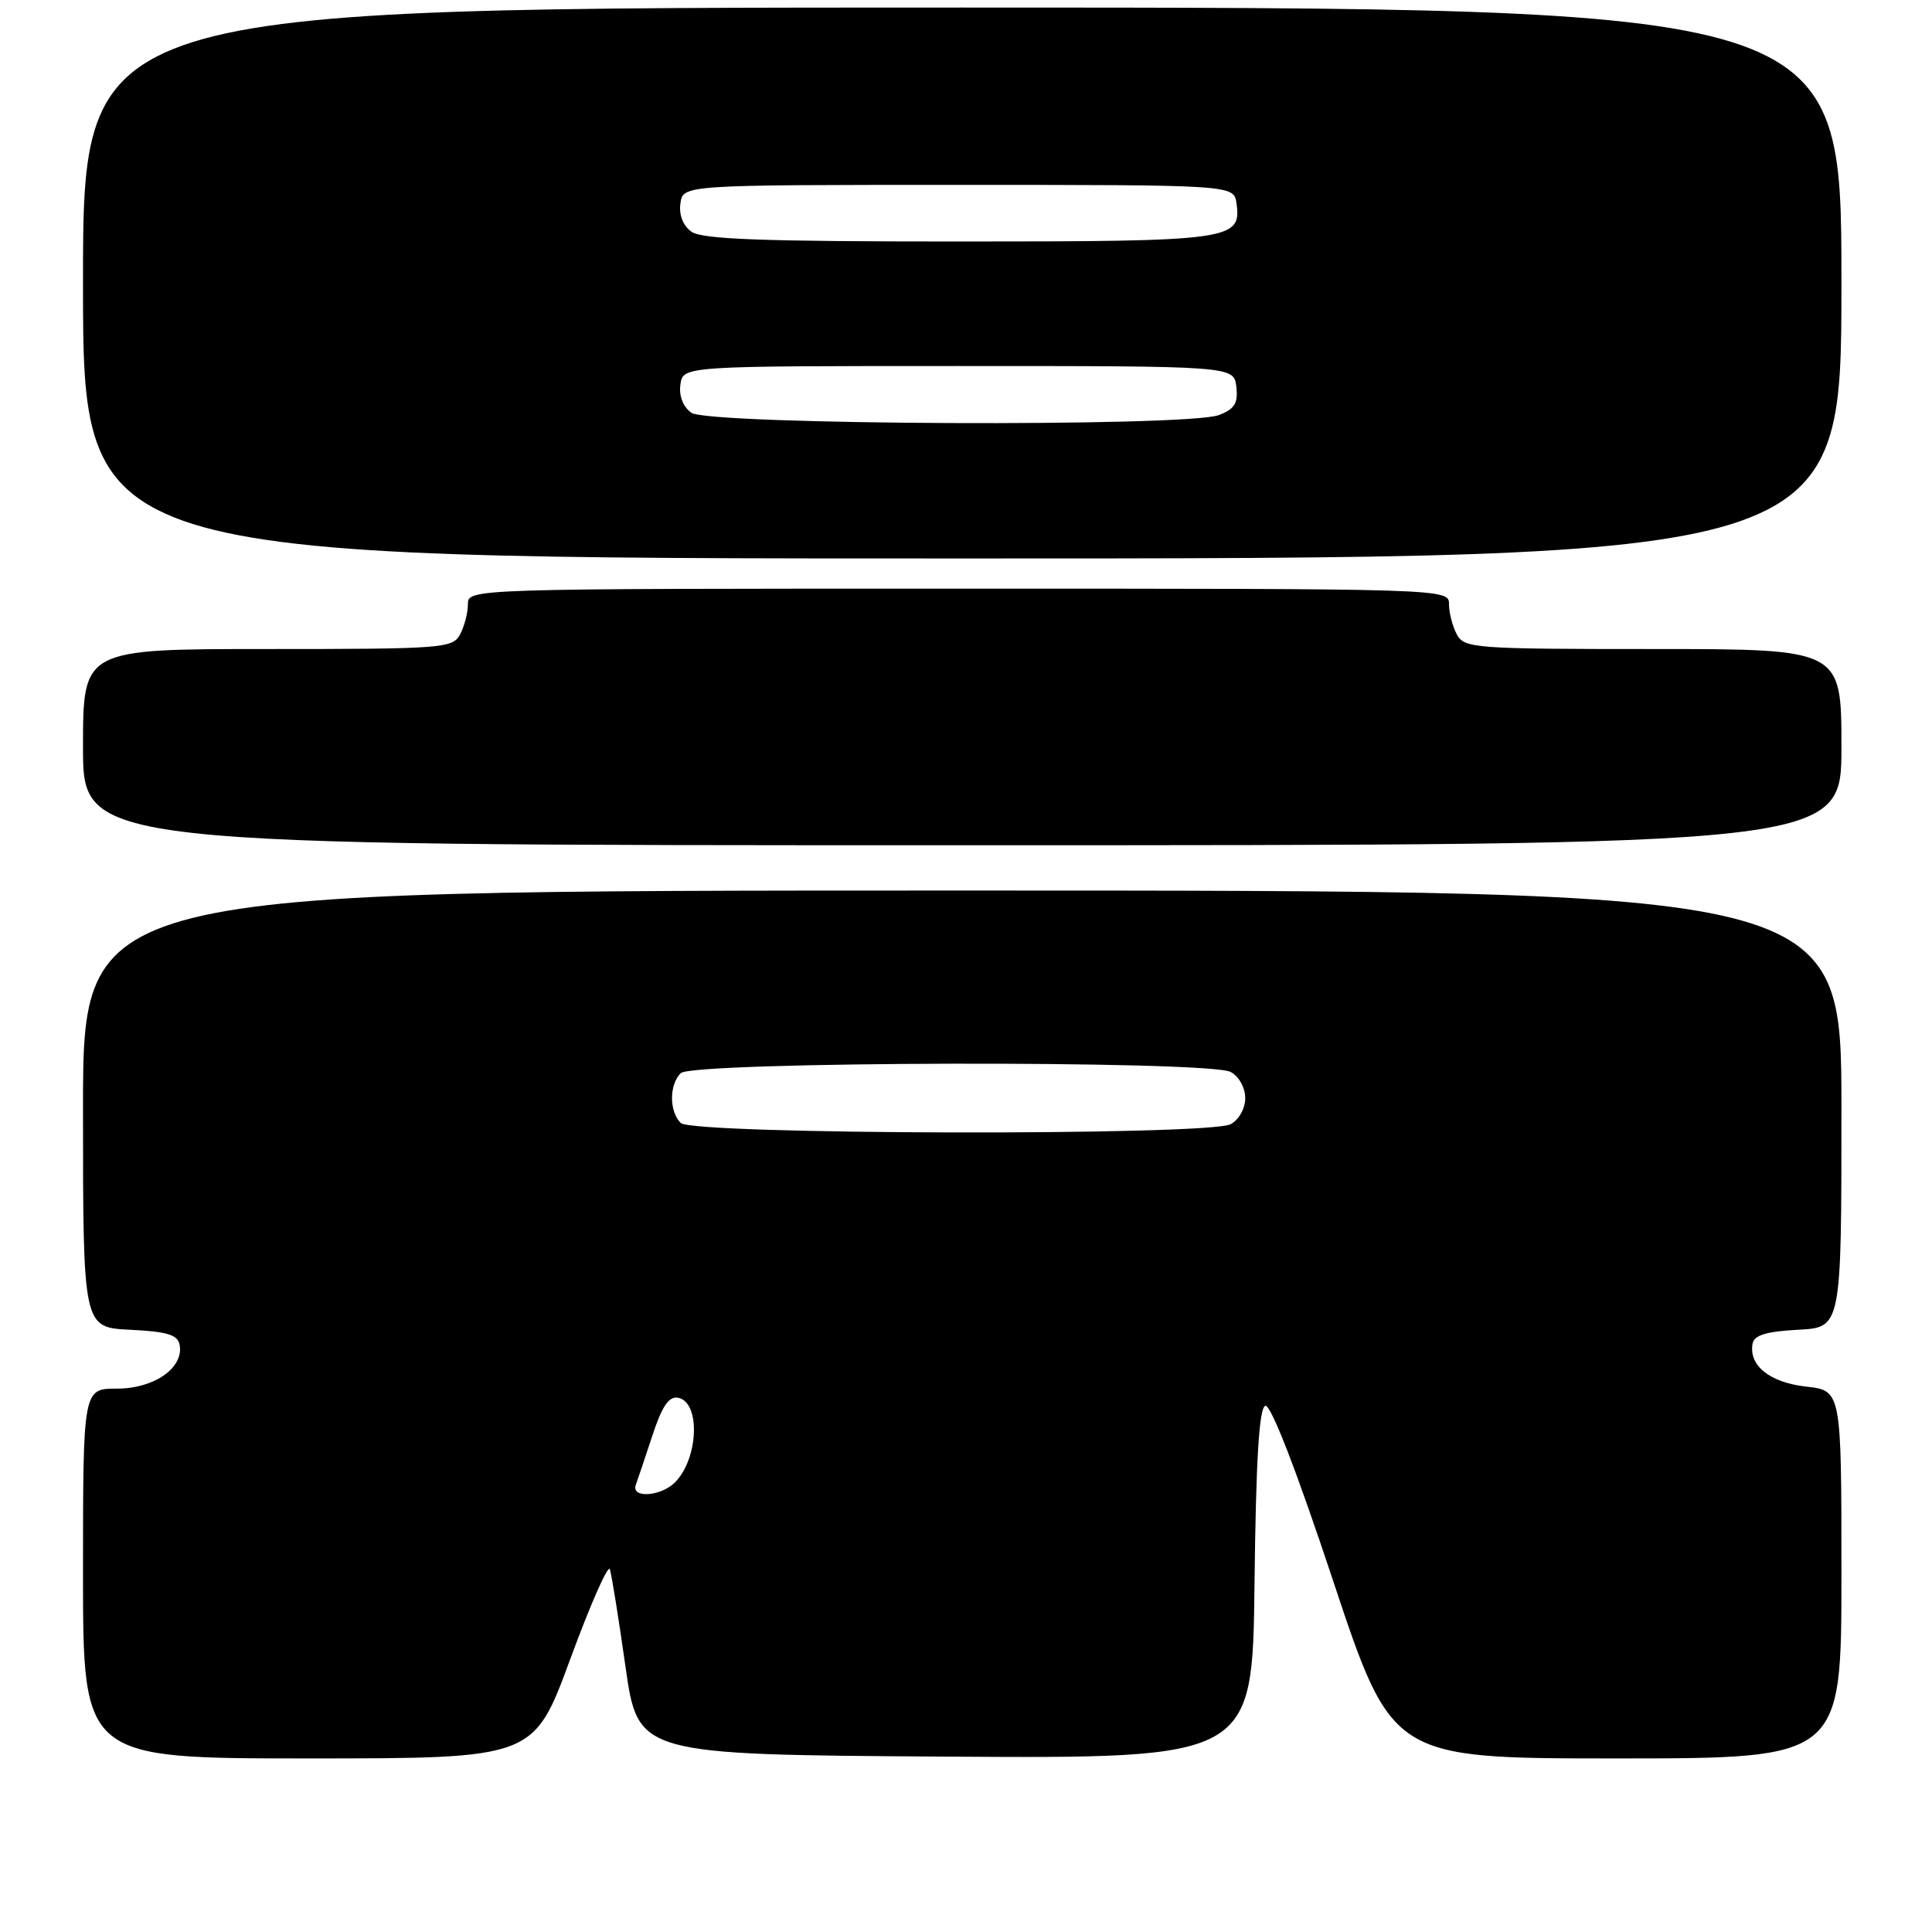 <?xml version="1.0" encoding="UTF-8" standalone="no"?>
<!DOCTYPE svg PUBLIC "-//W3C//DTD SVG 1.1//EN" "http://www.w3.org/Graphics/SVG/1.1/DTD/svg11.dtd" >
<svg xmlns="http://www.w3.org/2000/svg" xmlns:xlink="http://www.w3.org/1999/xlink" version="1.1" viewBox="0 0 256 256">
 <g >
 <path fill="currentColor"
d=" M 75.56 219.84 C 78.22 212.61 80.58 207.25 80.81 207.93 C 81.04 208.62 81.97 214.42 82.88 220.84 C 84.54 232.50 84.54 232.50 125.25 232.76 C 165.96 233.02 165.96 233.02 166.23 209.84 C 166.42 193.39 166.84 186.55 167.66 186.28 C 168.38 186.04 171.75 194.72 176.64 209.45 C 184.47 233.00 184.47 233.00 214.23 233.00 C 244.00 233.00 244.00 233.00 244.00 208.63 C 244.00 184.26 244.00 184.26 239.31 183.73 C 234.48 183.19 231.68 180.92 232.23 178.02 C 232.44 176.91 234.08 176.42 238.26 176.20 C 244.00 175.90 244.00 175.90 244.00 146.95 C 244.00 118.00 244.00 118.00 127.50 118.00 C 11.00 118.00 11.00 118.00 11.00 146.95 C 11.00 175.90 11.00 175.90 17.24 176.20 C 22.15 176.44 23.55 176.86 23.80 178.19 C 24.38 181.24 20.44 184.00 15.50 184.00 C 11.00 184.00 11.00 184.00 11.00 208.50 C 11.00 233.00 11.00 233.00 40.86 233.00 C 70.72 233.00 70.72 233.00 75.56 219.84 Z  M 244.00 99.00 C 244.00 86.00 244.00 86.00 219.04 86.00 C 195.38 86.00 194.02 85.90 193.04 84.07 C 192.47 83.00 192.00 81.20 192.00 80.07 C 192.00 78.00 192.00 78.00 127.00 78.00 C 62.00 78.00 62.00 78.00 62.00 80.07 C 62.00 81.20 61.53 83.00 60.96 84.07 C 59.98 85.90 58.63 86.00 35.46 86.00 C 11.00 86.00 11.00 86.00 11.00 99.00 C 11.00 112.00 11.00 112.00 127.50 112.00 C 244.00 112.00 244.00 112.00 244.00 99.00 Z  M 244.00 37.50 C 244.00 1.00 244.00 1.00 127.50 1.00 C 11.00 1.00 11.00 1.00 11.00 37.50 C 11.00 74.00 11.00 74.00 127.50 74.00 C 244.00 74.00 244.00 74.00 244.00 37.50 Z  M 84.25 196.75 C 84.50 196.06 85.49 193.11 86.45 190.20 C 87.73 186.31 88.64 184.98 89.85 185.21 C 92.85 185.78 92.57 193.29 89.43 196.43 C 87.54 198.31 83.58 198.56 84.25 196.75 Z  M 90.20 148.80 C 88.66 147.26 88.66 143.74 90.20 142.20 C 91.77 140.63 160.15 140.48 163.07 142.04 C 164.16 142.62 165.00 144.12 165.00 145.50 C 165.00 146.88 164.16 148.38 163.07 148.96 C 160.15 150.52 91.77 150.37 90.20 148.80 Z  M 91.60 54.69 C 90.50 53.89 89.94 52.45 90.16 50.94 C 90.50 48.50 90.50 48.50 127.00 48.50 C 163.50 48.50 163.50 48.50 163.82 51.25 C 164.07 53.44 163.60 54.20 161.50 55.00 C 157.29 56.60 93.82 56.32 91.60 54.69 Z  M 91.60 30.69 C 90.50 29.89 89.94 28.45 90.16 26.94 C 90.50 24.50 90.50 24.50 127.00 24.50 C 163.50 24.50 163.50 24.50 163.84 26.94 C 164.53 31.82 163.24 32.00 127.00 32.00 C 100.92 32.00 92.98 31.71 91.60 30.69 Z "/>
</g>
</svg>